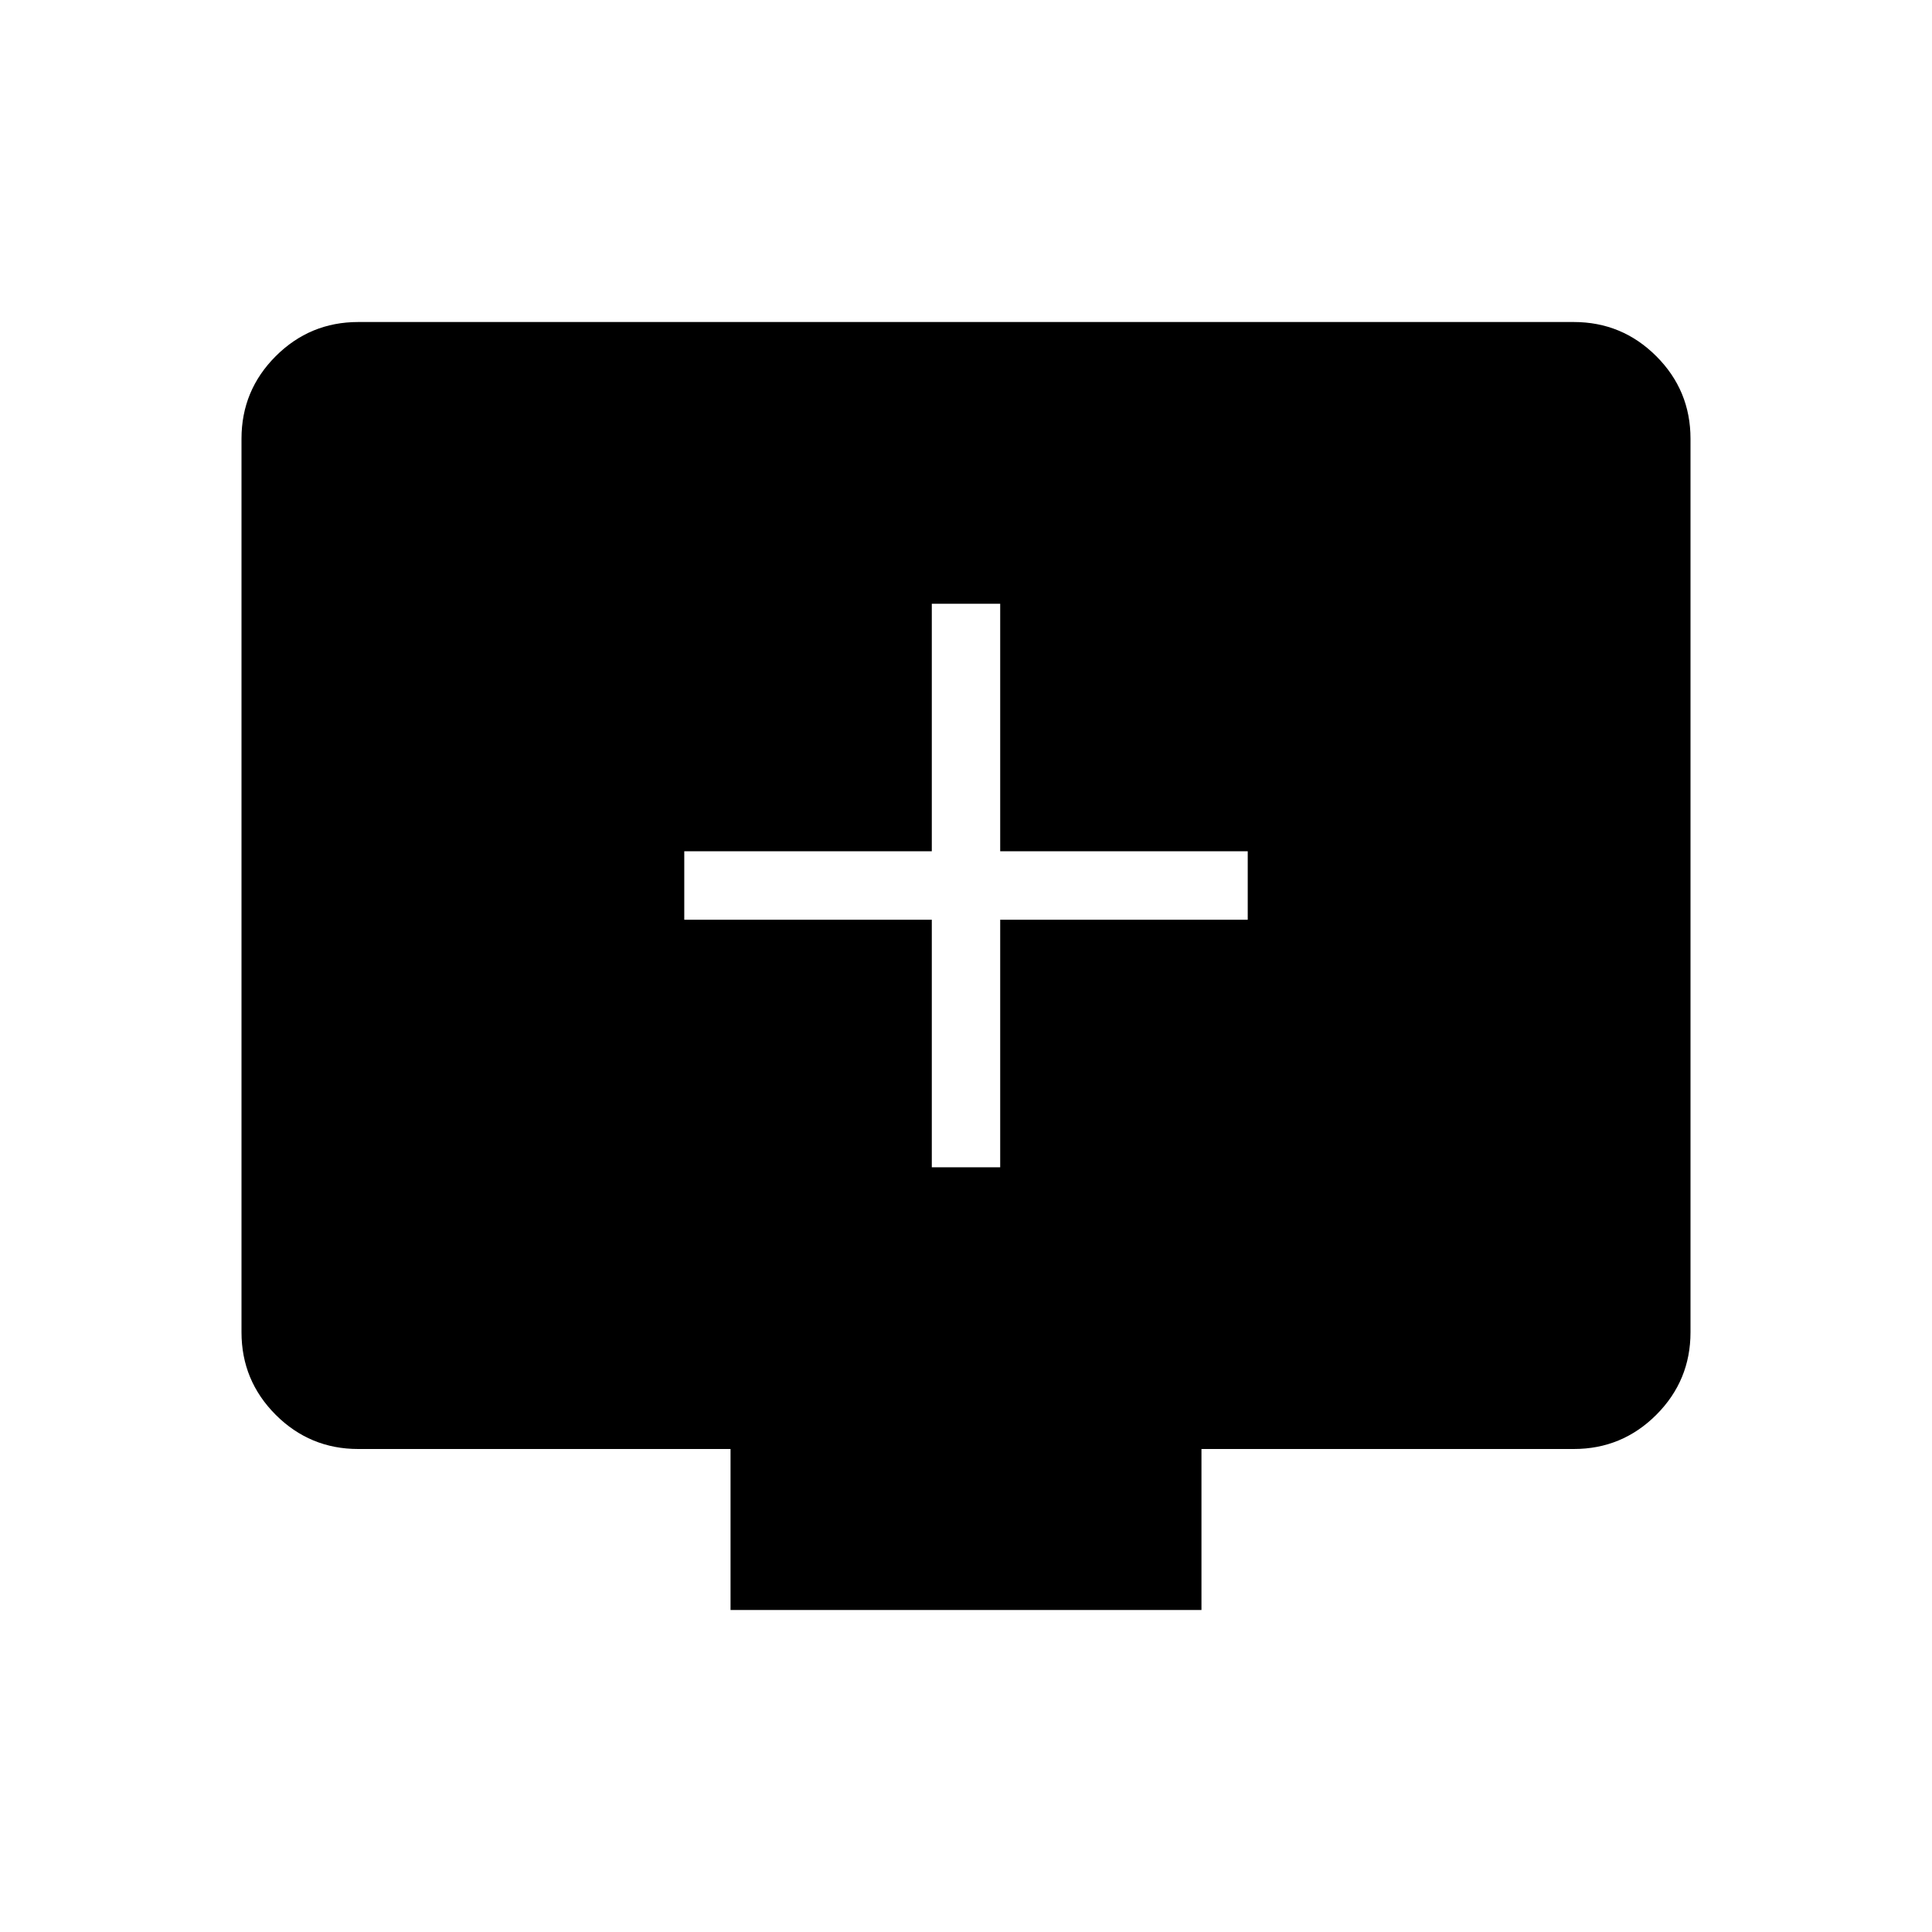 <svg xmlns="http://www.w3.org/2000/svg" height="40" width="40"><path d="M19.292 24.167h1.416v-5.125h5.125v-1.417h-5.125V12.5h-1.416v5.125h-5.125v1.417h5.125ZM24.875 30v3.333h-9.75V30H7.417q-1 0-1.709-.708Q5 28.583 5 27.583v-18.5q0-1 .708-1.708.709-.708 1.709-.708h25.166q1 0 1.709.708.708.708.708 1.708v18.5q0 1-.708 1.709-.709.708-1.709.708Z"/></svg>